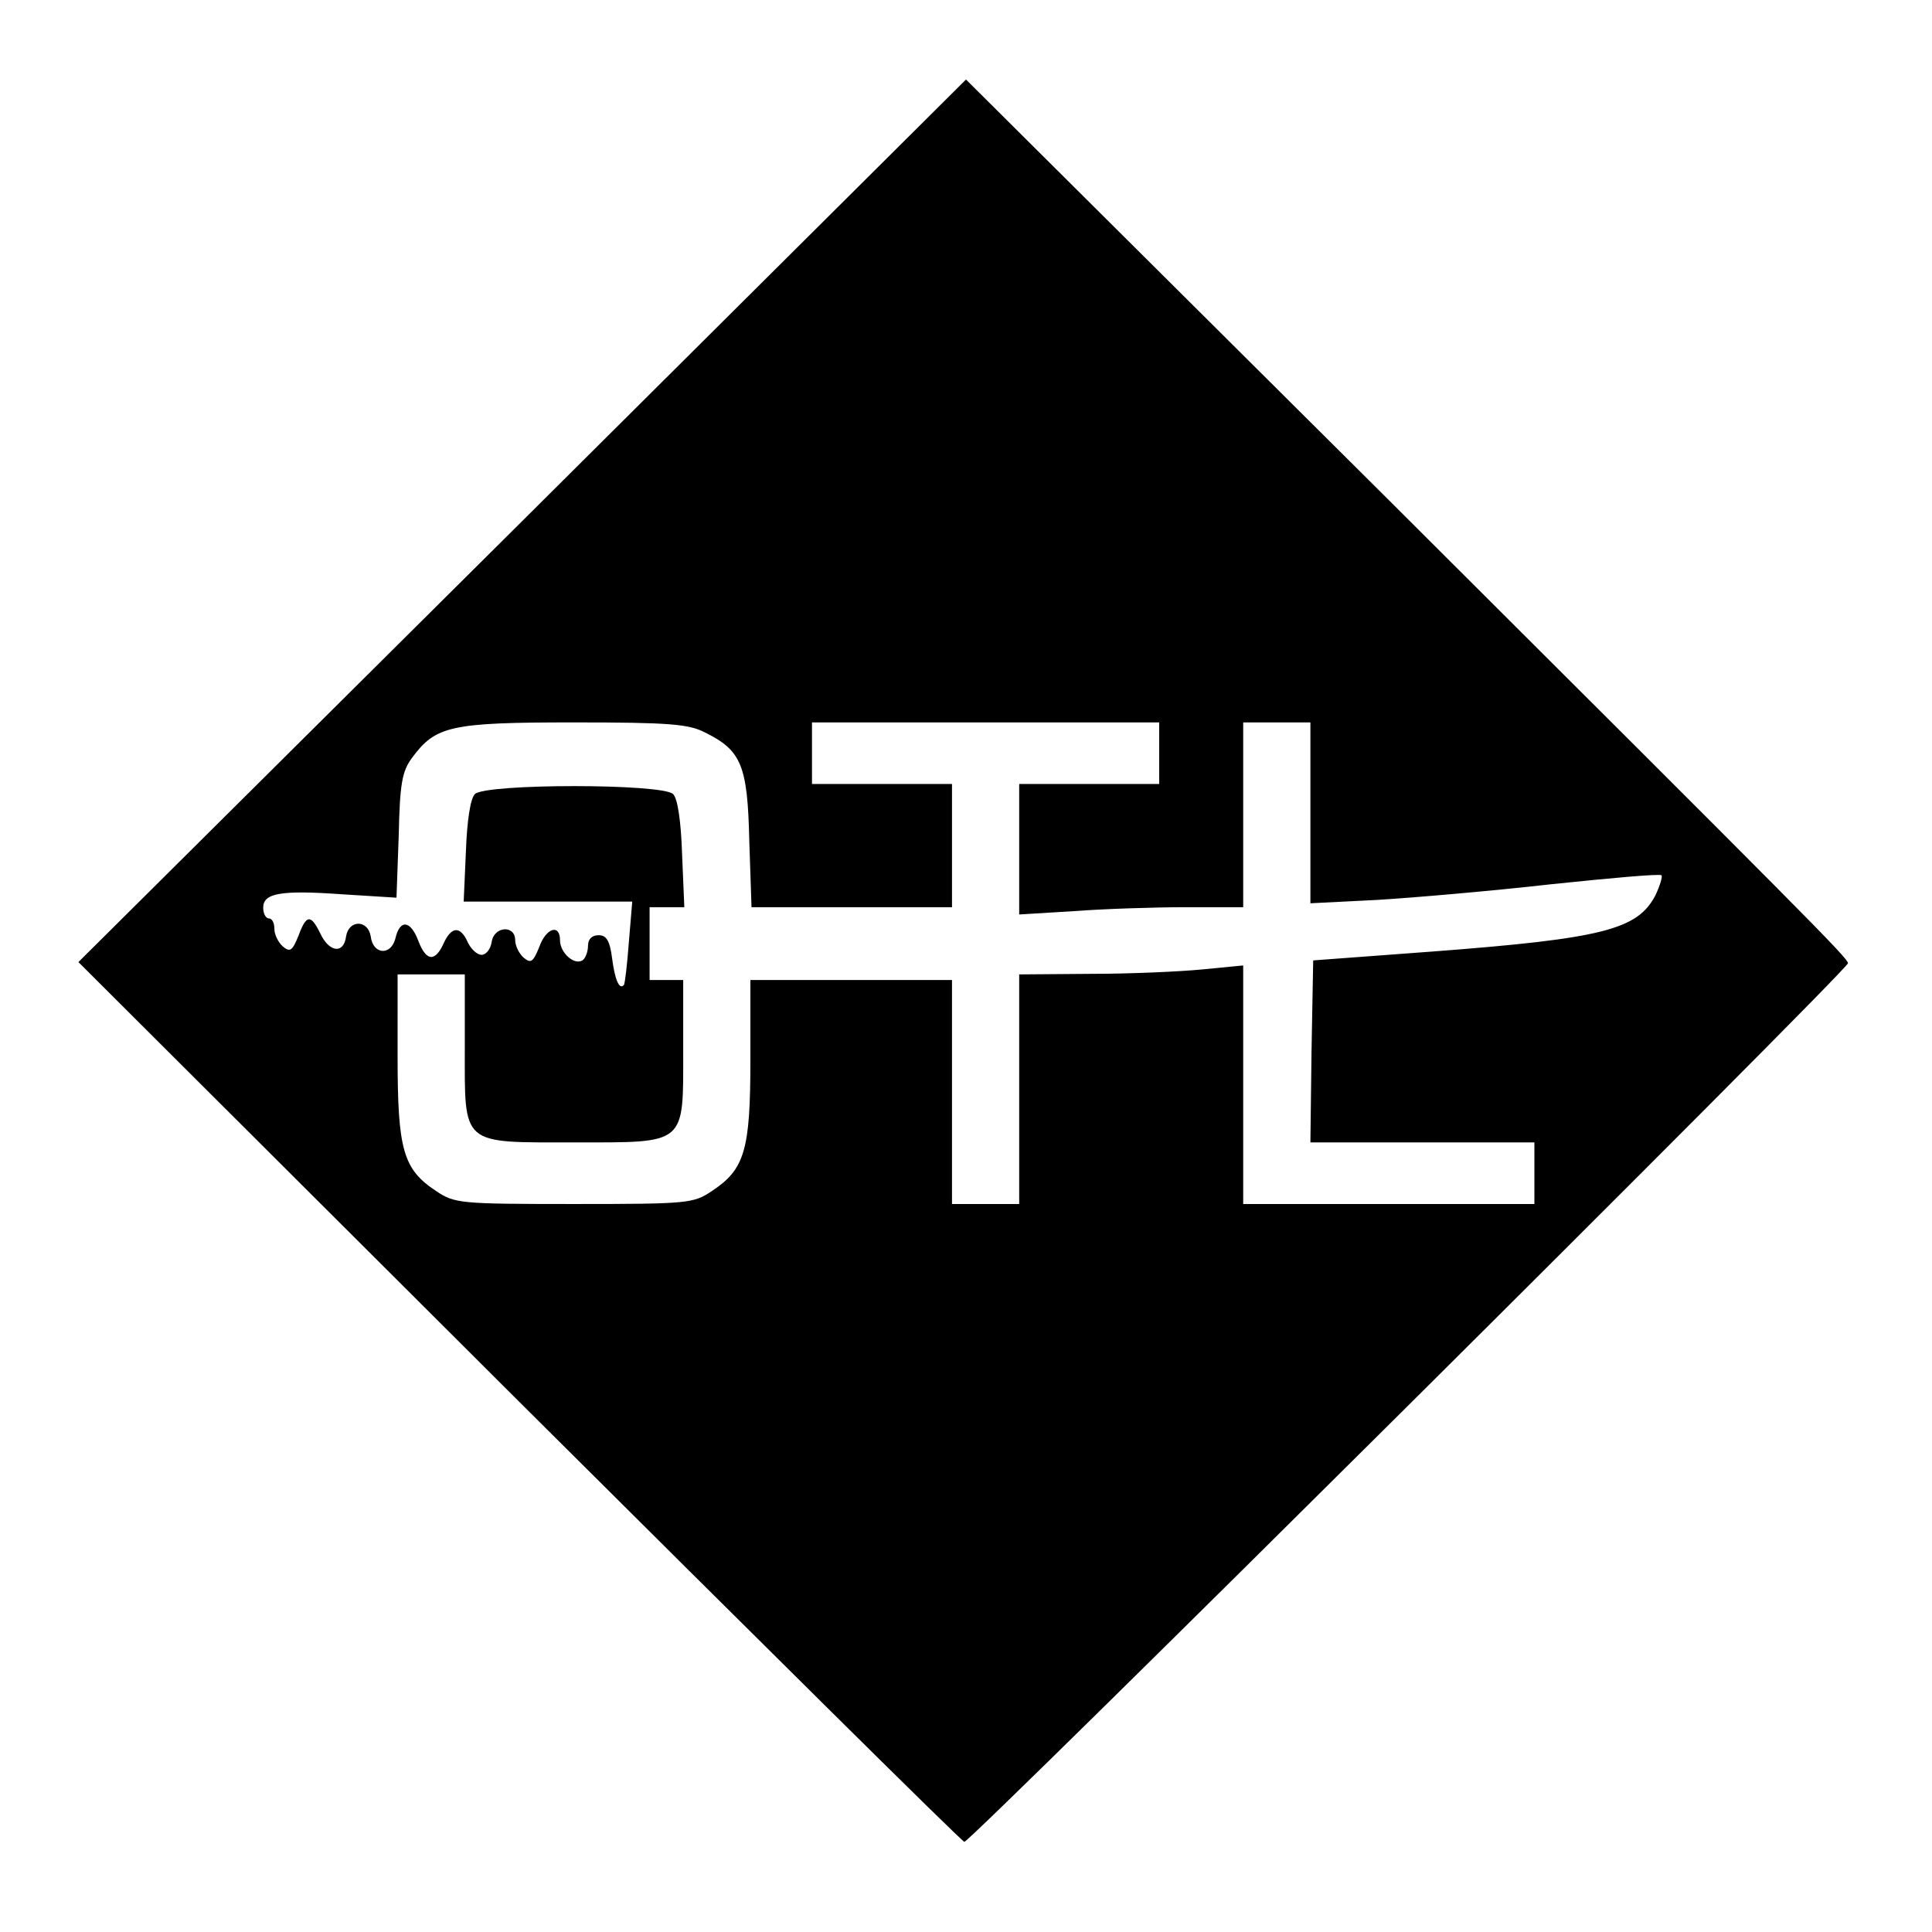 <svg version="1" xmlns="http://www.w3.org/2000/svg" width="460" height="460" viewBox="0 0 345 345"><path d="M93.3 93L14 171.8l78.6 78.4c43.2 43 79 78.5 79.6 78.7.9.3 157.8-155.7 157.8-156.9-.1-1-7-7.9-82-82.7l-75.5-75.1L93.3 93zm32.6 37.8c6.5 3.2 7.6 5.9 7.9 19.3l.4 11.9H170v-22h-25v-11h62v11h-25V163.3l9.8-.6c5.3-.4 14.3-.7 20-.7H222v-33h12v32.3l11.9-.6c6.6-.4 20.5-1.6 31.1-2.8 10.5-1.1 19.4-1.9 19.7-1.6.2.3-.3 1.9-1.1 3.6-3.2 6.1-9.4 7.7-39.6 10l-21.5 1.6-.3 16.3-.2 16.2h40v11h-52v-42.6l-7.2.7c-4 .4-13 .8-20 .8l-12.8.1v41h-12v-40h-36v14.2c0 16.2-1 19.6-6.9 23.5-3.3 2.2-4.2 2.3-24.6 2.3-20.4 0-21.3-.1-24.6-2.3-5.9-3.9-6.9-7.3-6.9-24V174h12v13c0 17.7-.8 17 19.5 17 20.2 0 19.5.6 19.5-16.5V175h-6v-13h6.2l-.4-9.5c-.2-6-.8-9.9-1.6-10.7-1.9-1.9-33.5-1.9-35.4 0-.8.8-1.4 4.7-1.6 10.2l-.4 9h30.1l-.6 7.2c-.3 4-.7 7.5-.9 7.7-.8.9-1.6-.9-2.1-4.8-.4-3.1-1-4.1-2.4-4.1-1.2 0-1.9.7-1.9 1.9 0 1.1-.5 2.3-1 2.6-1.5.9-4-1.4-4-3.6 0-3-2.5-2.2-3.7 1.2-1.1 2.7-1.5 3-2.8 1.9-.8-.7-1.5-2.1-1.5-3.1 0-2.8-3.8-2.5-4.2.3-.2 1.3-1 2.3-1.8 2.3s-1.9-1-2.5-2.3c-1.3-2.9-2.9-2.8-4.3.3-1.5 3.3-3.1 3.2-4.5-.5s-3.3-3.9-4.1-.4c-.8 3.1-4 2.9-4.4-.4-.5-3-3.9-3-4.4 0-.4 3.2-3 2.9-4.6-.5-1.7-3.5-2.5-3.4-3.9.4-1.1 2.7-1.5 3-2.8 1.9-.8-.7-1.5-2.1-1.5-3.1 0-1.1-.4-1.9-1-1.9-.5 0-1-.8-1-1.9 0-2.6 3-3.2 14.2-2.4l9.6.6.4-11.1c.2-9.3.6-11.5 2.4-13.9 4.2-5.7 6.9-6.3 28.9-6.3 17.1 0 20.5.3 23.4 1.8z"/></svg>
